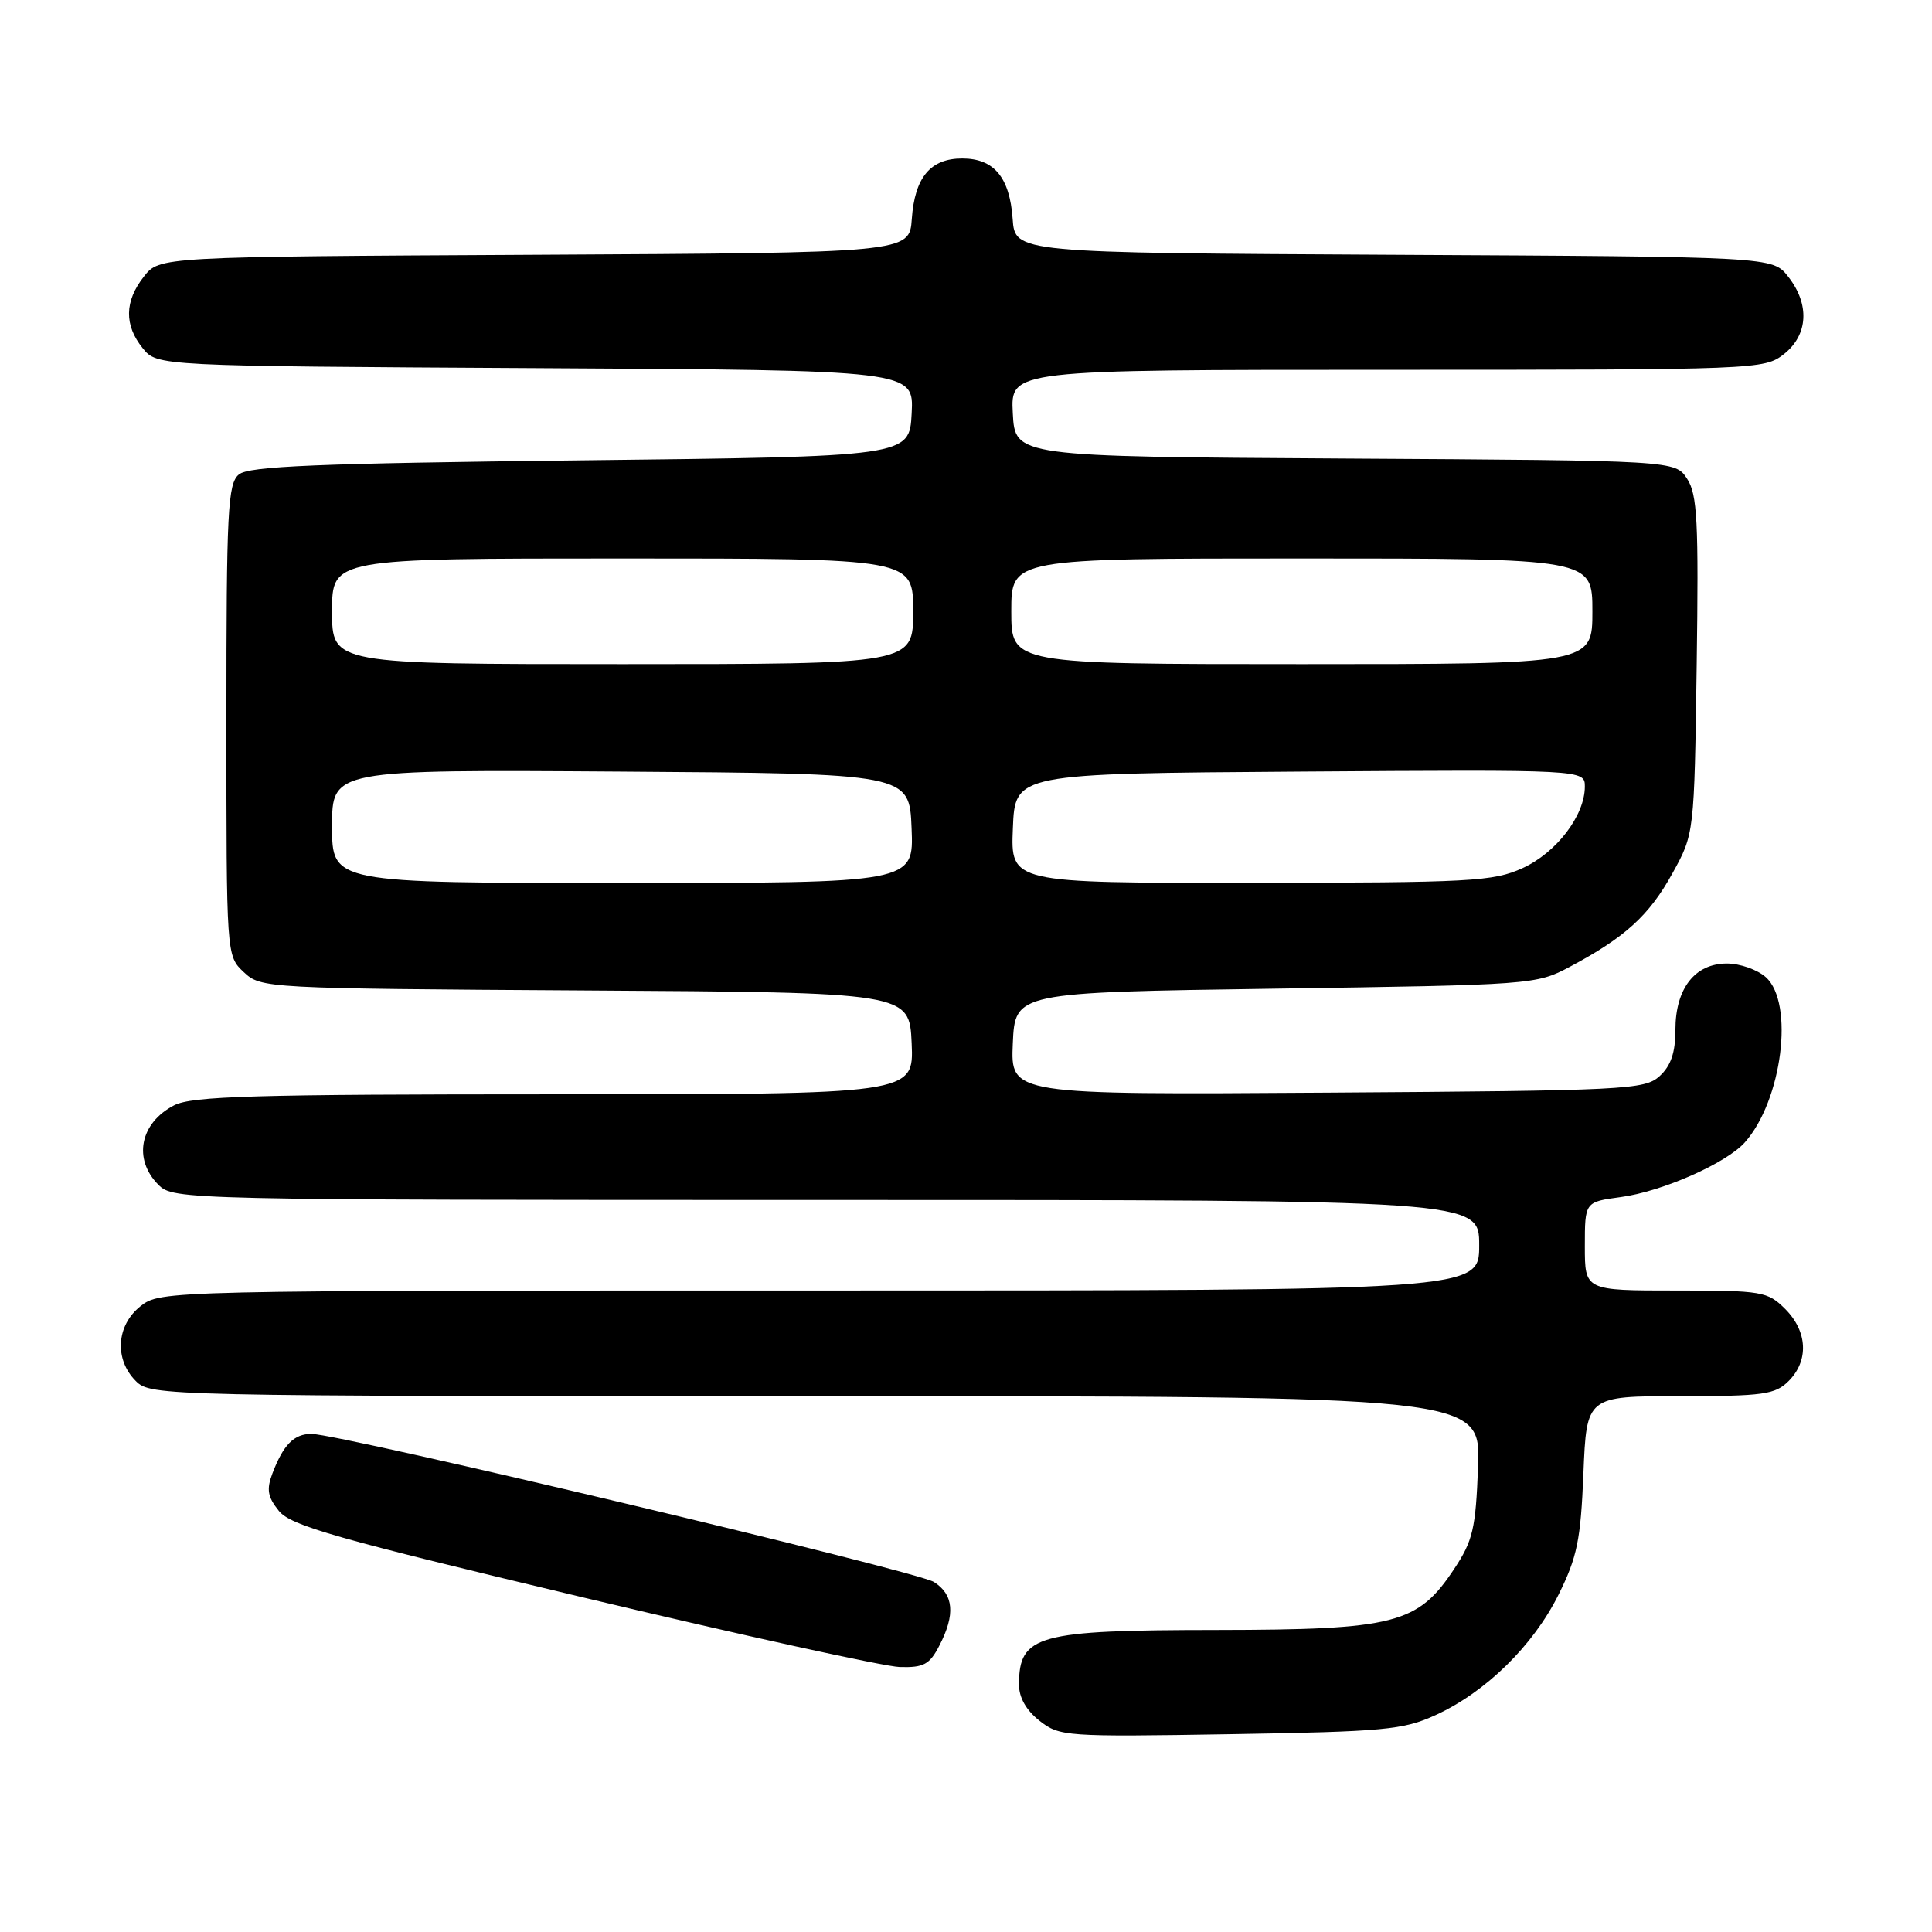 <?xml version="1.0" encoding="UTF-8" standalone="no"?>
<!DOCTYPE svg PUBLIC "-//W3C//DTD SVG 1.1//EN" "http://www.w3.org/Graphics/SVG/1.1/DTD/svg11.dtd" >
<svg xmlns="http://www.w3.org/2000/svg" xmlns:xlink="http://www.w3.org/1999/xlink" version="1.1" viewBox="0 0 256 256">
 <g >
 <path fill="currentColor"
d=" M 190.22 227.26 C 196.87 224.22 203.15 218.06 206.52 211.29 C 208.99 206.32 209.45 204.04 209.81 195.25 C 210.23 185.00 210.23 185.00 222.61 185.00 C 233.67 185.00 235.22 184.78 237.00 183.00 C 239.70 180.30 239.52 176.43 236.55 173.45 C 234.21 171.12 233.50 171.00 222.05 171.00 C 210.00 171.00 210.00 171.00 210.00 165.13 C 210.00 159.26 210.00 159.26 214.75 158.62 C 220.27 157.88 228.74 154.14 231.21 151.36 C 236.14 145.80 237.78 132.92 233.99 129.49 C 232.88 128.49 230.56 127.67 228.83 127.67 C 224.58 127.67 222.00 130.98 222.00 136.46 C 222.00 139.49 221.40 141.23 219.90 142.60 C 217.91 144.39 215.47 144.52 175.85 144.78 C 133.91 145.06 133.91 145.06 134.20 138.28 C 134.50 131.50 134.50 131.50 169.00 131.00 C 203.01 130.51 203.56 130.47 208.00 128.11 C 215.33 124.21 218.51 121.32 221.59 115.75 C 224.50 110.50 224.50 110.50 224.82 88.18 C 225.09 69.12 224.91 65.51 223.55 63.44 C 221.97 61.02 221.97 61.02 178.23 60.76 C 134.50 60.50 134.50 60.50 134.20 54.75 C 133.90 49.00 133.90 49.00 183.82 49.00 C 232.80 49.00 233.78 48.96 236.37 46.93 C 239.60 44.38 239.83 40.32 236.93 36.64 C 234.87 34.02 234.87 34.02 184.68 33.76 C 134.50 33.50 134.50 33.50 134.18 29.00 C 133.79 23.49 131.71 21.00 127.50 21.00 C 123.29 21.00 121.21 23.49 120.82 29.00 C 120.50 33.50 120.50 33.50 70.82 33.76 C 21.13 34.02 21.13 34.02 19.07 36.64 C 16.49 39.92 16.44 43.08 18.91 46.14 C 20.82 48.50 20.82 48.50 70.96 48.78 C 121.10 49.05 121.10 49.05 120.80 54.78 C 120.50 60.50 120.50 60.50 76.90 61.00 C 41.98 61.40 32.98 61.77 31.65 62.87 C 30.18 64.10 30.00 67.65 30.00 95.45 C 30.00 126.65 30.00 126.65 32.30 128.81 C 34.58 130.95 35.08 130.98 77.55 131.24 C 120.50 131.50 120.50 131.50 120.80 138.25 C 121.09 145.00 121.09 145.00 73.50 145.00 C 33.68 145.00 25.44 145.24 23.07 146.46 C 18.54 148.80 17.60 153.60 21.00 157.00 C 22.97 158.97 24.33 159.00 109.50 159.00 C 196.00 159.00 196.00 159.00 196.00 165.00 C 196.00 171.00 196.00 171.00 108.63 171.00 C 21.76 171.00 21.25 171.01 18.63 173.07 C 15.41 175.61 15.12 180.12 18.00 183.00 C 19.97 184.97 21.33 185.00 108.10 185.00 C 196.19 185.00 196.19 185.00 195.85 194.33 C 195.54 202.56 195.17 204.15 192.68 207.90 C 187.86 215.18 184.87 215.95 161.18 215.98 C 137.42 216.00 135.05 216.65 135.02 223.18 C 135.01 224.92 135.96 226.61 137.74 228.01 C 140.39 230.09 141.17 230.15 162.99 229.79 C 183.47 229.45 185.93 229.22 190.22 227.26 Z  M 124.47 218.05 C 126.61 213.93 126.38 211.29 123.75 209.62 C 121.48 208.18 45.05 190.00 41.27 190.00 C 38.96 190.00 37.55 191.42 36.10 195.23 C 35.29 197.36 35.46 198.35 36.95 200.20 C 38.53 202.16 44.51 203.86 77.15 211.64 C 98.24 216.67 117.18 220.83 119.22 220.89 C 122.39 220.98 123.18 220.56 124.47 218.05 Z  M 44.00 109.49 C 44.00 101.98 44.00 101.98 82.25 102.24 C 120.50 102.50 120.50 102.50 120.79 109.75 C 121.09 117.00 121.09 117.00 82.54 117.00 C 44.00 117.00 44.00 117.00 44.00 109.49 Z  M 134.21 109.75 C 134.50 102.50 134.50 102.50 172.25 102.24 C 210.00 101.98 210.00 101.98 210.00 104.24 C 209.99 108.08 206.22 113.00 201.73 115.04 C 197.85 116.80 194.89 116.96 165.71 116.98 C 133.91 117.00 133.91 117.00 134.21 109.75 Z  M 44.00 81.00 C 44.00 74.00 44.00 74.00 82.50 74.00 C 121.00 74.00 121.00 74.00 121.00 81.00 C 121.00 88.00 121.00 88.00 82.50 88.00 C 44.00 88.00 44.00 88.00 44.00 81.00 Z  M 134.00 81.00 C 134.00 74.00 134.00 74.00 172.50 74.00 C 211.00 74.00 211.00 74.00 211.00 81.00 C 211.00 88.00 211.00 88.00 172.50 88.00 C 134.00 88.00 134.00 88.00 134.00 81.00 Z "/>
</g>
</svg>